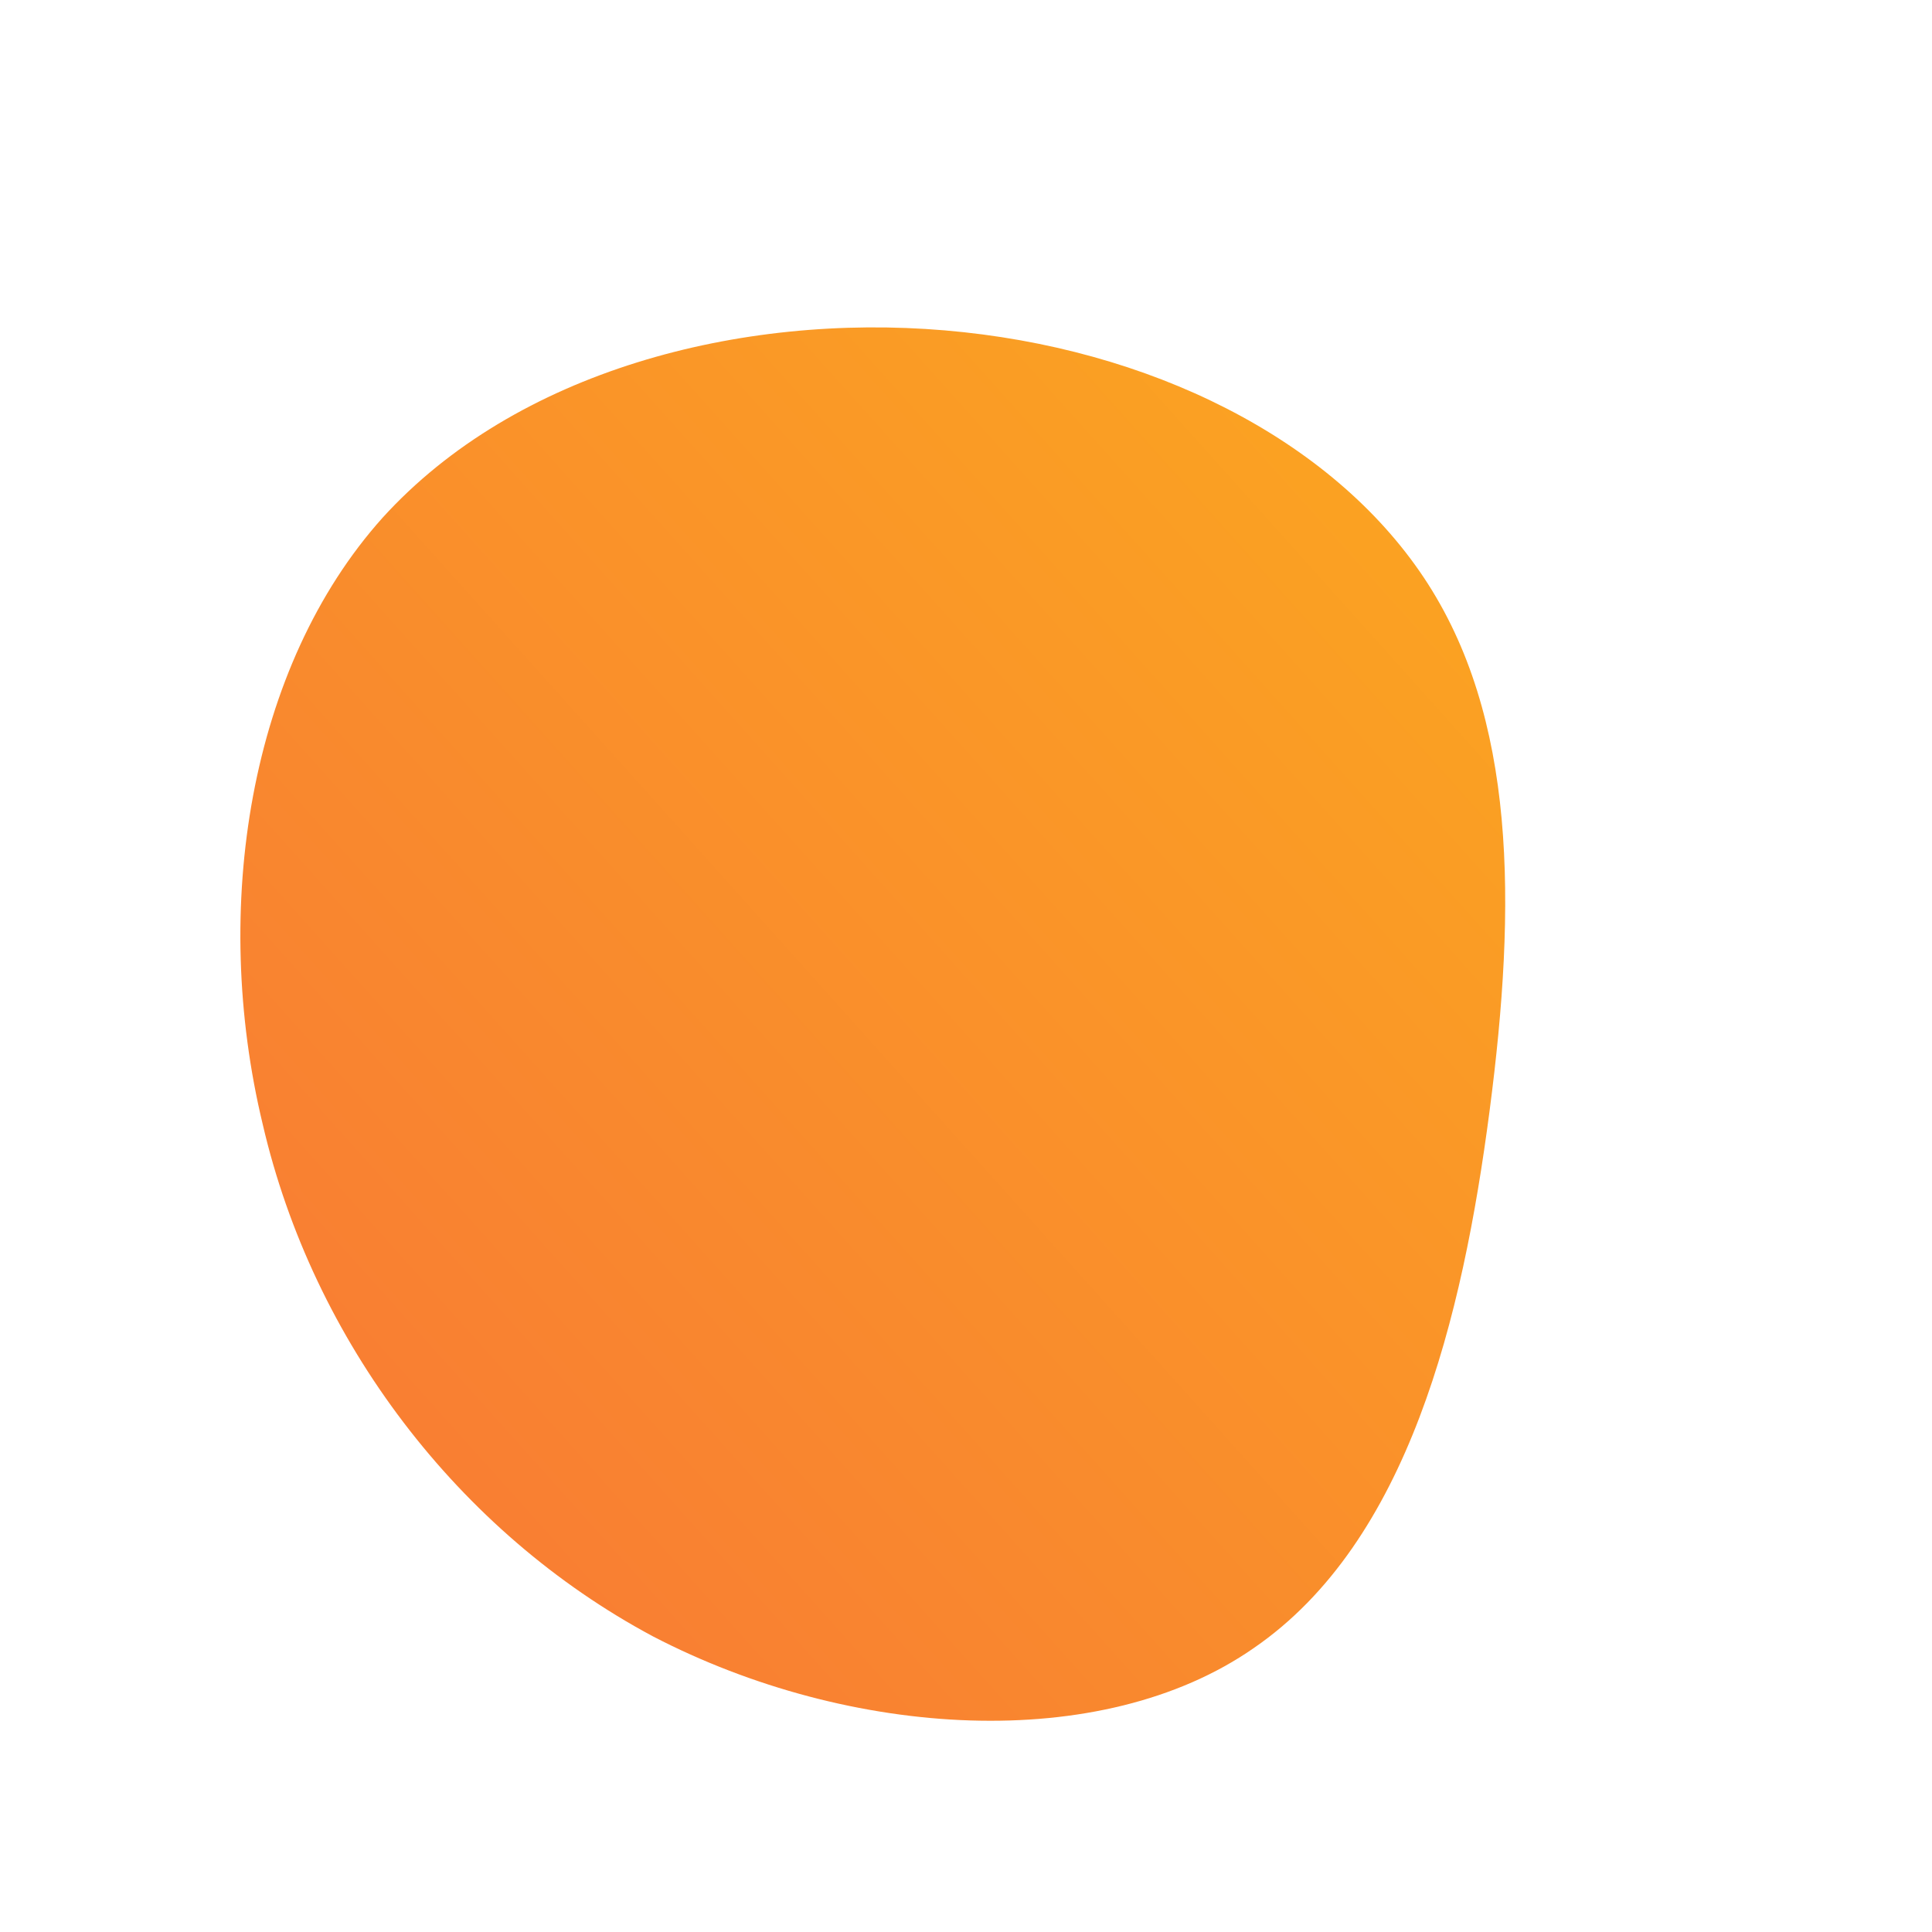 <!--?xml version="1.0" standalone="no"?-->
              <svg id="sw-js-blob-svg" viewBox="0 0 100 100" xmlns="http://www.w3.org/2000/svg" version="1.1">
                    <defs> 
                        <linearGradient id="sw-gradient" x1="0" x2="1" y1="1" y2="0">
                            <stop id="stop1" stop-color="rgba(248, 117, 55, 1)" offset="0%"></stop>
                            <stop id="stop2" stop-color="rgba(251, 168, 31, 1)" offset="100%"></stop>
                        </linearGradient>
                    </defs>
                <path fill="url(#sw-gradient)" d="M23.7,-20.1C28.5,-12.9,28.5,-3.2,27.1,7.5C25.7,18.2,22.9,29.8,14.9,35.3C7,40.8,-6,40,-16.2,34.7C-26.3,29.3,-33.8,19.4,-36.4,8.2C-39.1,-3,-37.1,-15.5,-30.2,-23.2C-23.3,-30.8,-11.7,-33.8,-1.1,-32.9C9.5,-32,18.9,-27.3,23.7,-20.1Z" width="100%" height="100%" transform="translate(50 50)" stroke-width="0" style="transition: 0.3s;"></path>
              </svg>